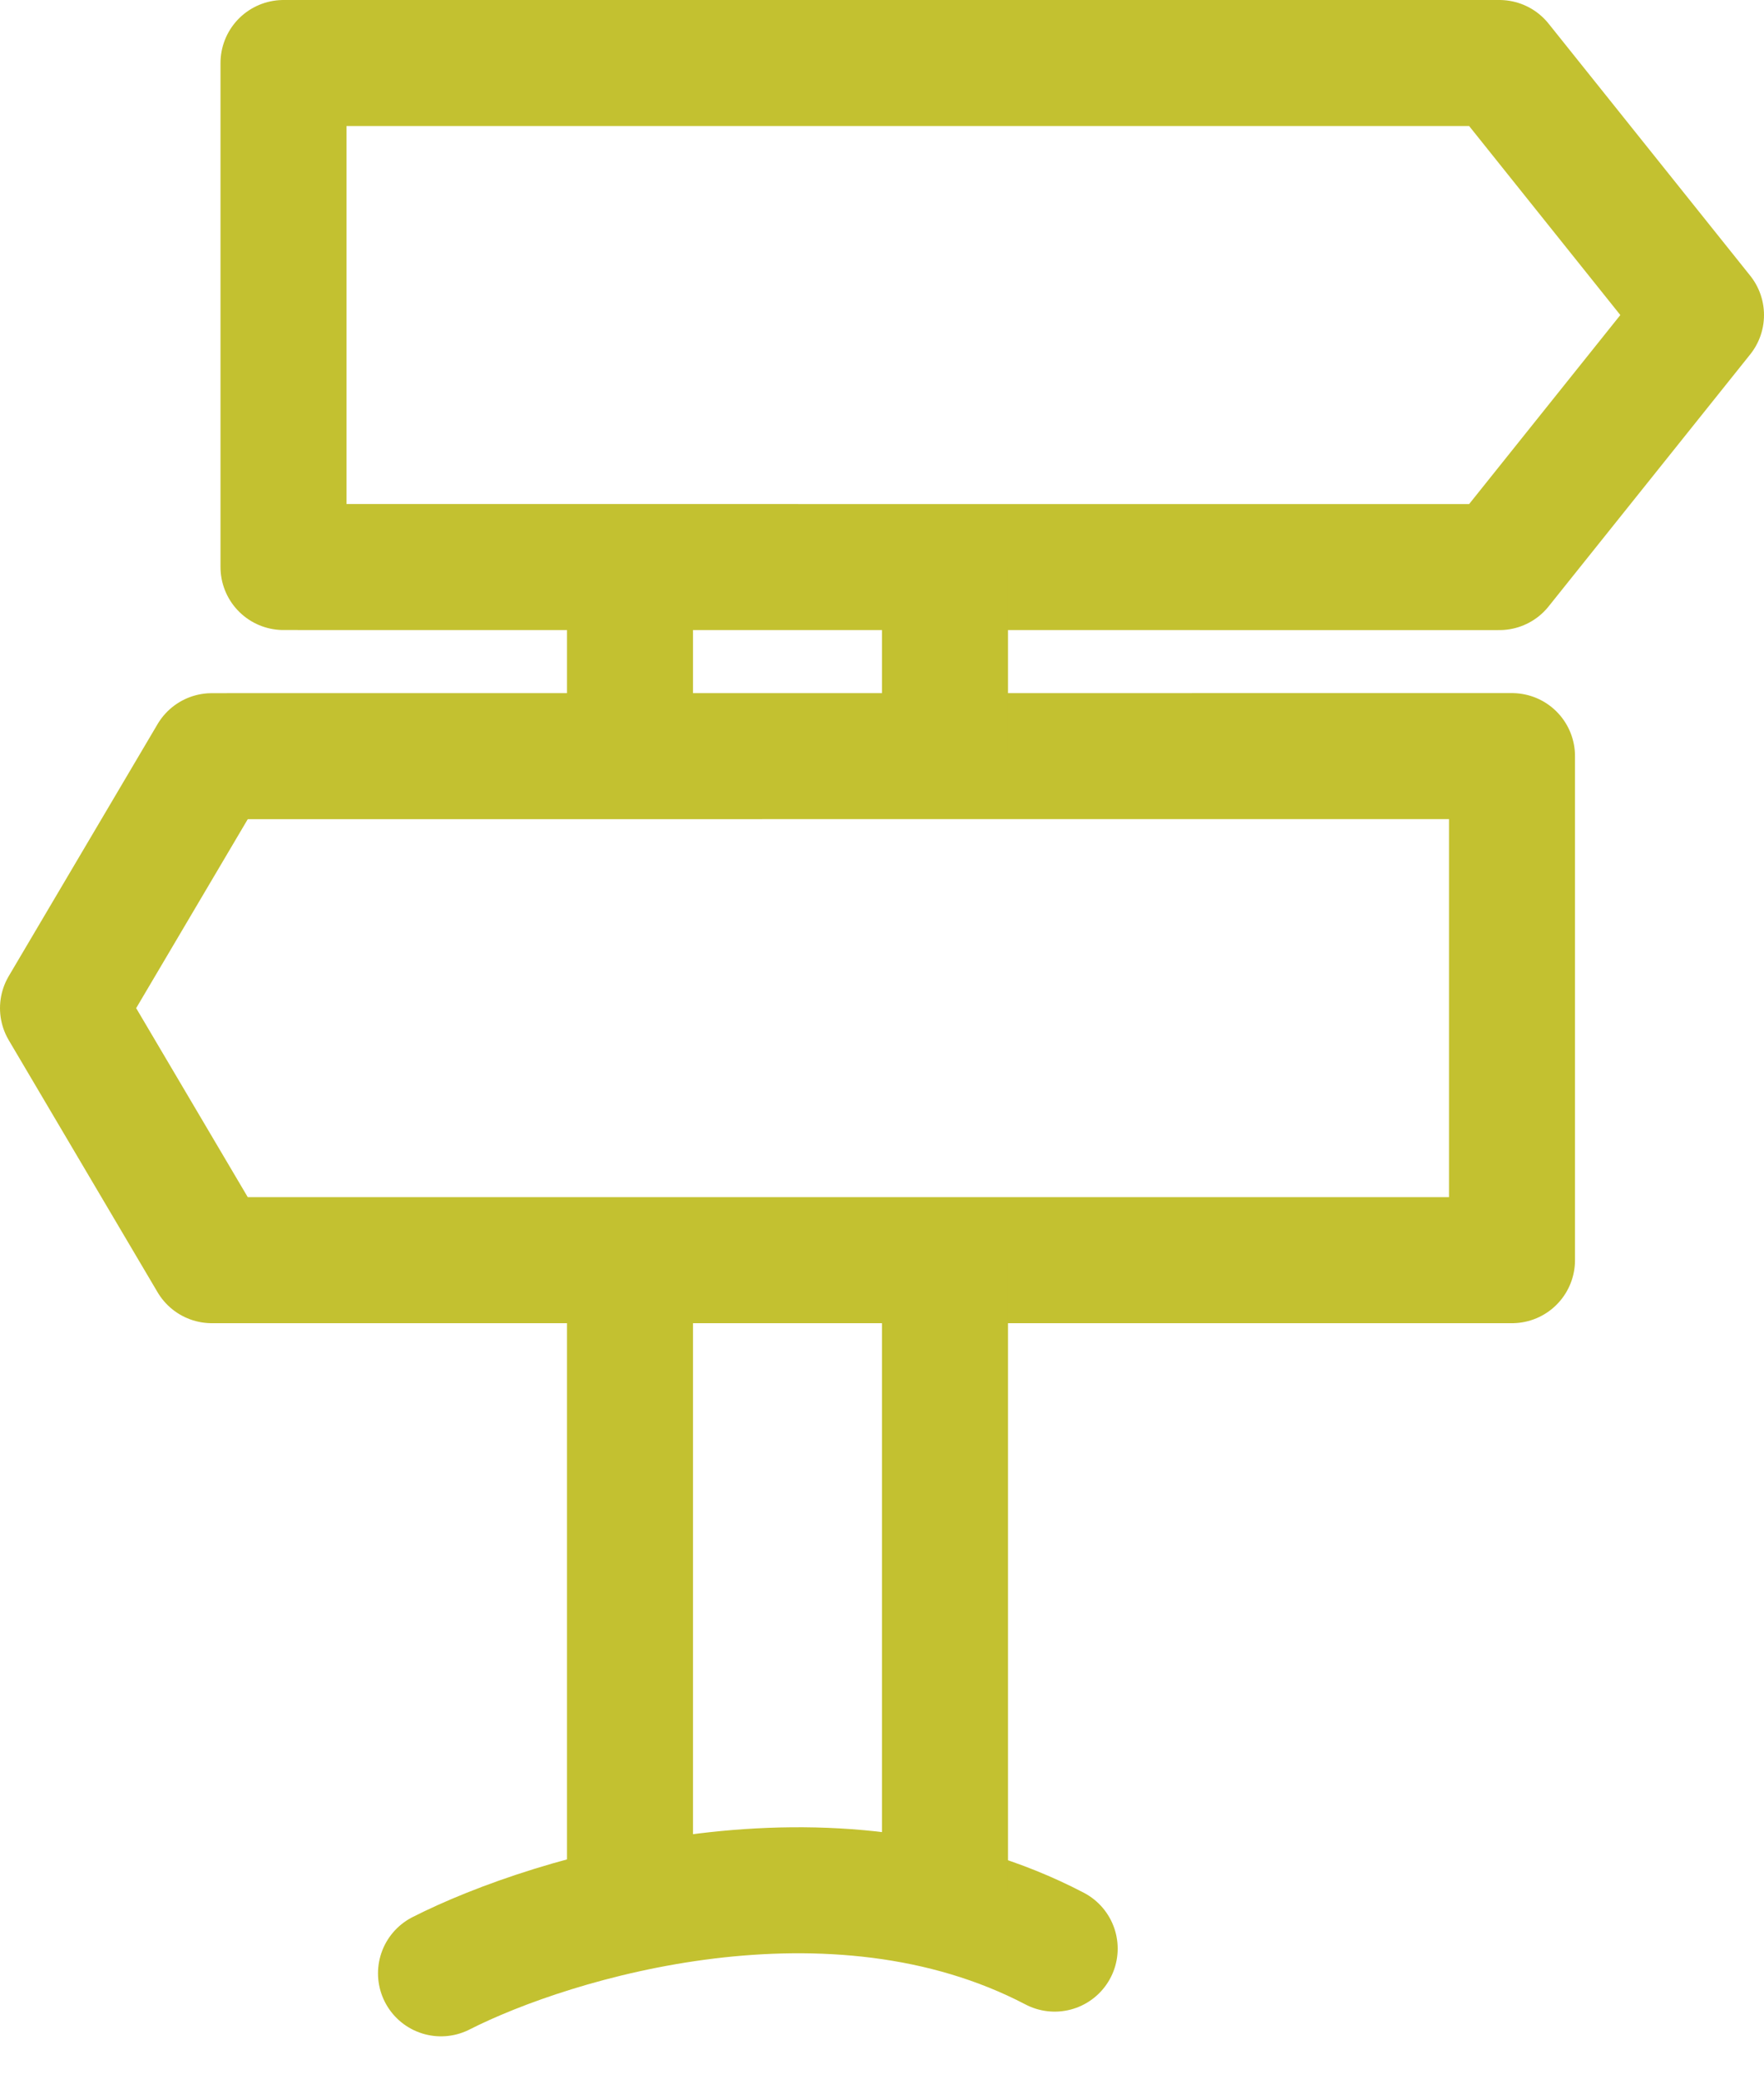 <svg width="28" height="33" viewBox="0 0 28 33" fill="none" xmlns="http://www.w3.org/2000/svg">
<g id="Group 61">
<path id="Union" d="M23.8 1L4.5 1V5V8.999L23.8 9L27 5L23.8 1Z" stroke="#C3C130" stroke-width="2" stroke-linejoin="round"/>
<path id="Union_2" d="M3.362 12.001L24 12V16V20L3.362 20L1 16L3.362 12.001Z" stroke="#C3C130" stroke-width="2" stroke-linejoin="round"/>
<path id="Vector 12" d="M7 31.318C8.774 30.417 13.207 29.078 16.741 30.926" stroke="#C3C130" stroke-width="2" stroke-linecap="round"/>
<line id="Line 6" x1="15" y1="20" x2="15" y2="30" stroke="#C3C130" stroke-width="2"/>
<line id="Line 7" x1="15" y1="9" x2="15" y2="12" stroke="#C3C130" stroke-width="2"/>
<line id="Line 7_2" x1="10" y1="20" x2="10" y2="30" stroke="#C3C130" stroke-width="2"/>
<line id="Line 8" x1="10" y1="9" x2="10" y2="12" stroke="#C3C130" stroke-width="2"/>
</g>
</svg>
